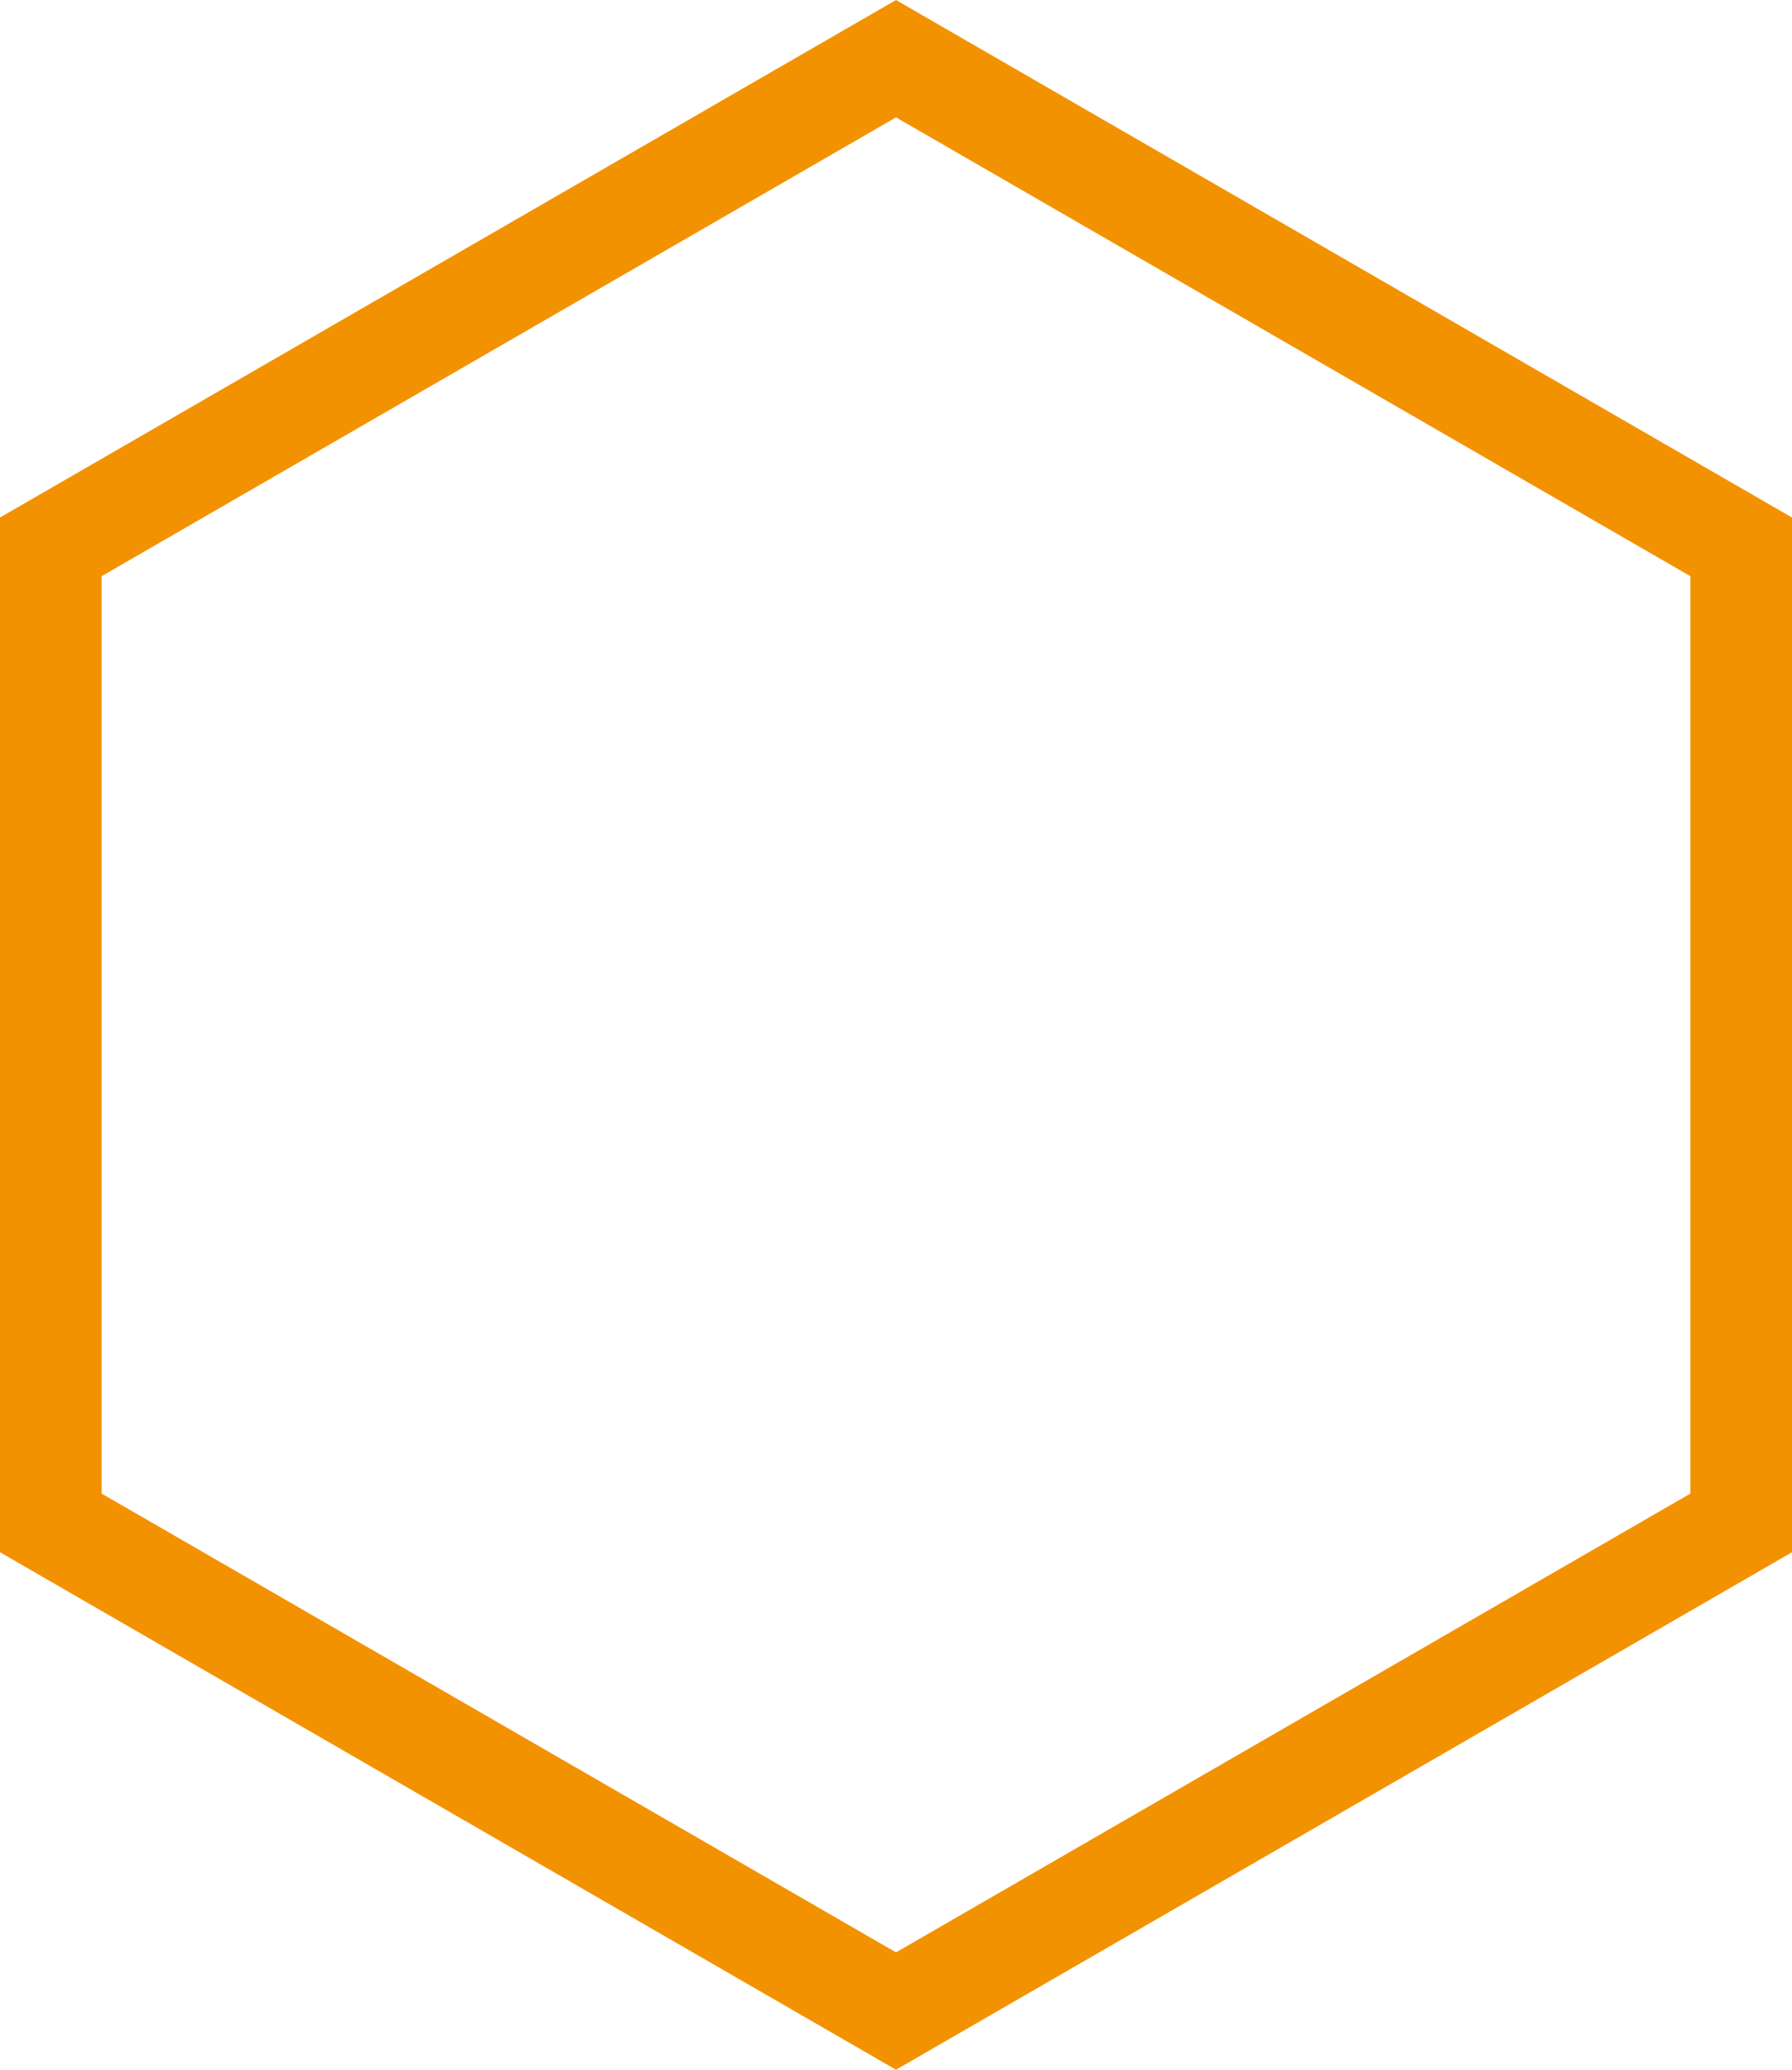 <svg xmlns="http://www.w3.org/2000/svg" viewBox="0 0 70.54 81.45"><defs><style>.cls-1{fill:none;stroke:#f39200;stroke-miterlimit:10;stroke-width:4px;}</style></defs><g id="Lager_2" data-name="Lager 2"><g id="Lager_1-2" data-name="Lager 1"><polygon class="cls-1" points="2 21.52 35.27 2.31 68.54 21.52 68.54 59.93 35.27 79.14 2 59.93 2 21.52"/></g></g></svg>